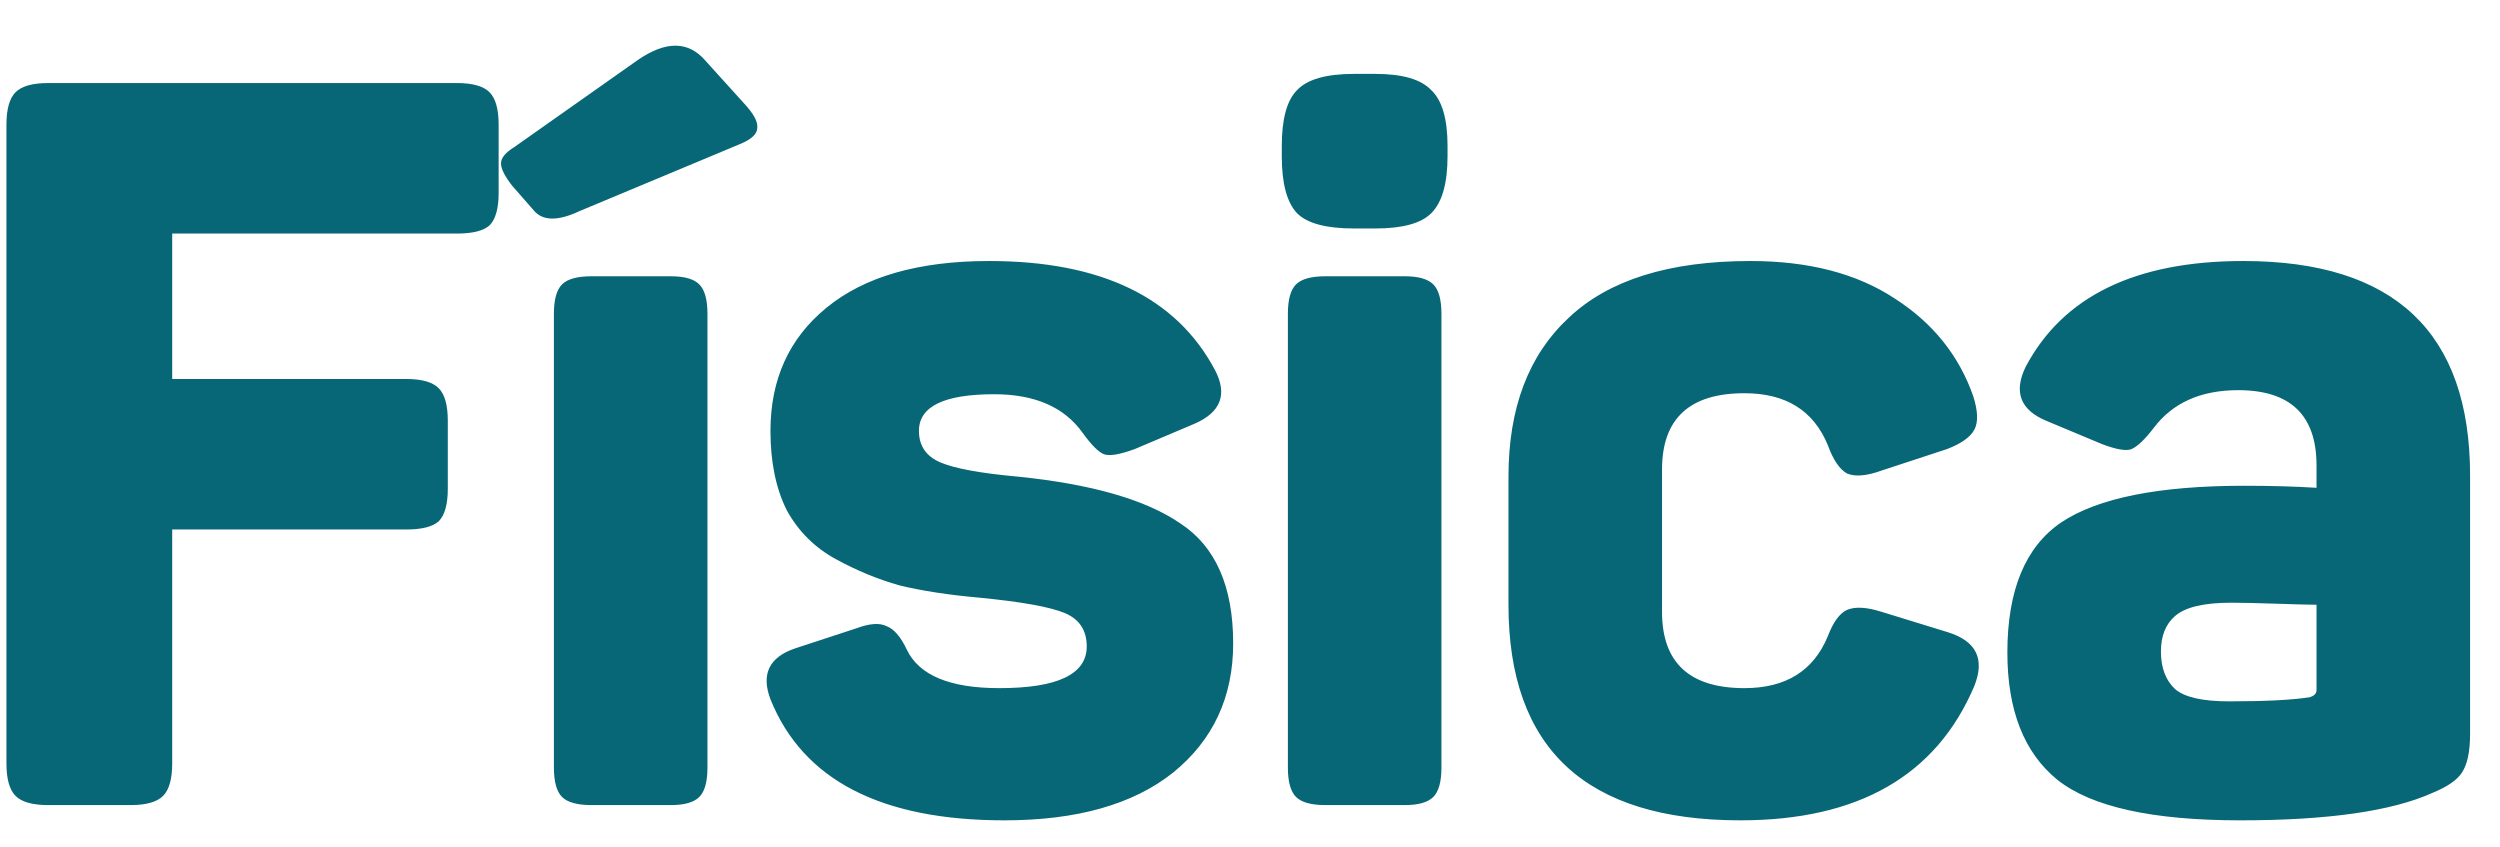 <svg width="59" height="20" viewBox="0 0 59 20" fill="none" xmlns="http://www.w3.org/2000/svg">
<path d="M10.784 1.96C11.152 1.96 11.408 2.032 11.552 2.176C11.696 2.32 11.768 2.576 11.768 2.944V4.552C11.768 4.92 11.696 5.176 11.552 5.32C11.408 5.448 11.152 5.512 10.784 5.512H4.064V8.944H9.584C9.952 8.944 10.208 9.016 10.352 9.16C10.496 9.304 10.568 9.56 10.568 9.928V11.536C10.568 11.904 10.496 12.16 10.352 12.304C10.208 12.432 9.952 12.496 9.584 12.496H4.064V18.016C4.064 18.384 3.992 18.64 3.848 18.784C3.704 18.928 3.448 19 3.08 19H1.136C0.768 19 0.512 18.928 0.368 18.784C0.224 18.64 0.152 18.384 0.152 18.016V2.944C0.152 2.576 0.224 2.32 0.368 2.176C0.512 2.032 0.768 1.96 1.136 1.96H10.784ZM15.064 1.408C15.72 0.96 16.248 0.968 16.648 1.432L17.56 2.44C17.784 2.68 17.888 2.872 17.872 3.016C17.872 3.16 17.736 3.288 17.464 3.4L13.672 4.984C13.16 5.224 12.8 5.216 12.592 4.96L12.088 4.384C11.912 4.16 11.824 3.984 11.824 3.856C11.824 3.728 11.928 3.6 12.136 3.472L15.064 1.408ZM15.832 6.52C16.152 6.52 16.376 6.584 16.504 6.712C16.632 6.84 16.696 7.072 16.696 7.408V18.112C16.696 18.448 16.632 18.68 16.504 18.808C16.376 18.936 16.152 19 15.832 19H13.96C13.624 19 13.392 18.936 13.264 18.808C13.136 18.68 13.072 18.448 13.072 18.112V7.408C13.072 7.072 13.136 6.84 13.264 6.712C13.392 6.584 13.624 6.52 13.96 6.52H15.832ZM18.183 10.168C18.183 8.952 18.623 7.984 19.503 7.264C20.399 6.528 21.679 6.16 23.343 6.16C25.983 6.16 27.759 7.016 28.671 8.728C28.975 9.304 28.815 9.728 28.191 10L26.775 10.6C26.423 10.728 26.183 10.768 26.055 10.72C25.927 10.672 25.759 10.504 25.551 10.216C25.119 9.608 24.423 9.304 23.463 9.304C22.279 9.304 21.687 9.592 21.687 10.168C21.687 10.52 21.855 10.768 22.191 10.912C22.527 11.056 23.135 11.168 24.015 11.248C25.759 11.424 27.039 11.792 27.855 12.352C28.687 12.896 29.103 13.84 29.103 15.184C29.103 16.448 28.631 17.464 27.687 18.232C26.743 18.984 25.415 19.36 23.703 19.36C20.791 19.36 18.951 18.408 18.183 16.504C17.959 15.912 18.151 15.512 18.759 15.304L20.223 14.824C20.527 14.712 20.759 14.696 20.919 14.776C21.095 14.84 21.255 15.024 21.399 15.328C21.687 15.936 22.415 16.24 23.583 16.24C24.959 16.24 25.647 15.912 25.647 15.256C25.647 14.872 25.471 14.608 25.119 14.464C24.767 14.32 24.095 14.2 23.103 14.104C22.383 14.04 21.759 13.944 21.231 13.816C20.719 13.672 20.215 13.464 19.719 13.192C19.223 12.92 18.839 12.536 18.567 12.04C18.311 11.528 18.183 10.904 18.183 10.168ZM32.458 1.744C33.098 1.744 33.538 1.872 33.778 2.128C34.034 2.368 34.162 2.808 34.162 3.448V3.688C34.162 4.328 34.034 4.776 33.778 5.032C33.538 5.272 33.098 5.392 32.458 5.392H31.954C31.298 5.392 30.85 5.272 30.61 5.032C30.37 4.776 30.25 4.328 30.25 3.688V3.448C30.25 2.808 30.37 2.368 30.61 2.128C30.85 1.872 31.298 1.744 31.954 1.744H32.458ZM33.154 6.52C33.474 6.52 33.698 6.584 33.826 6.712C33.954 6.84 34.018 7.072 34.018 7.408V18.112C34.018 18.448 33.954 18.68 33.826 18.808C33.698 18.936 33.474 19 33.154 19H31.282C30.946 19 30.714 18.936 30.586 18.808C30.458 18.68 30.394 18.448 30.394 18.112V7.408C30.394 7.072 30.458 6.84 30.586 6.712C30.714 6.584 30.946 6.52 31.282 6.52H33.154ZM35.6 11.248C35.6 9.632 36.072 8.384 37.017 7.504C37.961 6.608 39.392 6.16 41.312 6.16C42.688 6.16 43.825 6.456 44.721 7.048C45.617 7.624 46.233 8.392 46.569 9.352C46.681 9.704 46.688 9.968 46.593 10.144C46.496 10.32 46.281 10.472 45.944 10.6L44.408 11.104C44.056 11.232 43.785 11.256 43.593 11.176C43.416 11.08 43.264 10.856 43.136 10.504C42.8 9.688 42.145 9.28 41.169 9.28C39.873 9.28 39.224 9.88 39.224 11.08V14.44C39.224 15.64 39.873 16.24 41.169 16.24C42.145 16.24 42.8 15.832 43.136 15.016C43.264 14.68 43.416 14.472 43.593 14.392C43.785 14.312 44.056 14.328 44.408 14.44L45.968 14.92C46.641 15.128 46.849 15.552 46.593 16.192C45.697 18.304 43.856 19.36 41.072 19.36C37.425 19.36 35.6 17.664 35.6 14.272V11.248ZM47.806 8.656C48.686 6.992 50.398 6.16 52.942 6.16C56.51 6.16 58.294 7.848 58.294 11.224V17.32C58.294 17.736 58.23 18.04 58.102 18.232C57.99 18.408 57.758 18.568 57.406 18.712C56.446 19.144 54.934 19.36 52.87 19.36C50.79 19.36 49.35 19.04 48.55 18.4C47.766 17.76 47.374 16.76 47.374 15.4C47.374 13.928 47.798 12.904 48.646 12.328C49.51 11.752 50.95 11.464 52.966 11.464C53.59 11.464 54.158 11.48 54.67 11.512V10.984C54.67 9.8 54.054 9.208 52.822 9.208C51.942 9.208 51.278 9.504 50.83 10.096C50.622 10.368 50.446 10.536 50.302 10.6C50.174 10.648 49.942 10.608 49.606 10.48L48.286 9.928C47.678 9.672 47.518 9.248 47.806 8.656ZM54.67 14.272C54.526 14.272 54.214 14.264 53.734 14.248C53.254 14.232 52.894 14.224 52.654 14.224C52.014 14.224 51.574 14.328 51.334 14.536C51.11 14.728 50.998 15.008 50.998 15.376C50.998 15.76 51.11 16.056 51.334 16.264C51.558 16.456 51.982 16.552 52.606 16.552C53.454 16.552 54.086 16.52 54.502 16.456C54.614 16.424 54.67 16.368 54.67 16.288V14.272Z" fill="#076777"/>
</svg>
